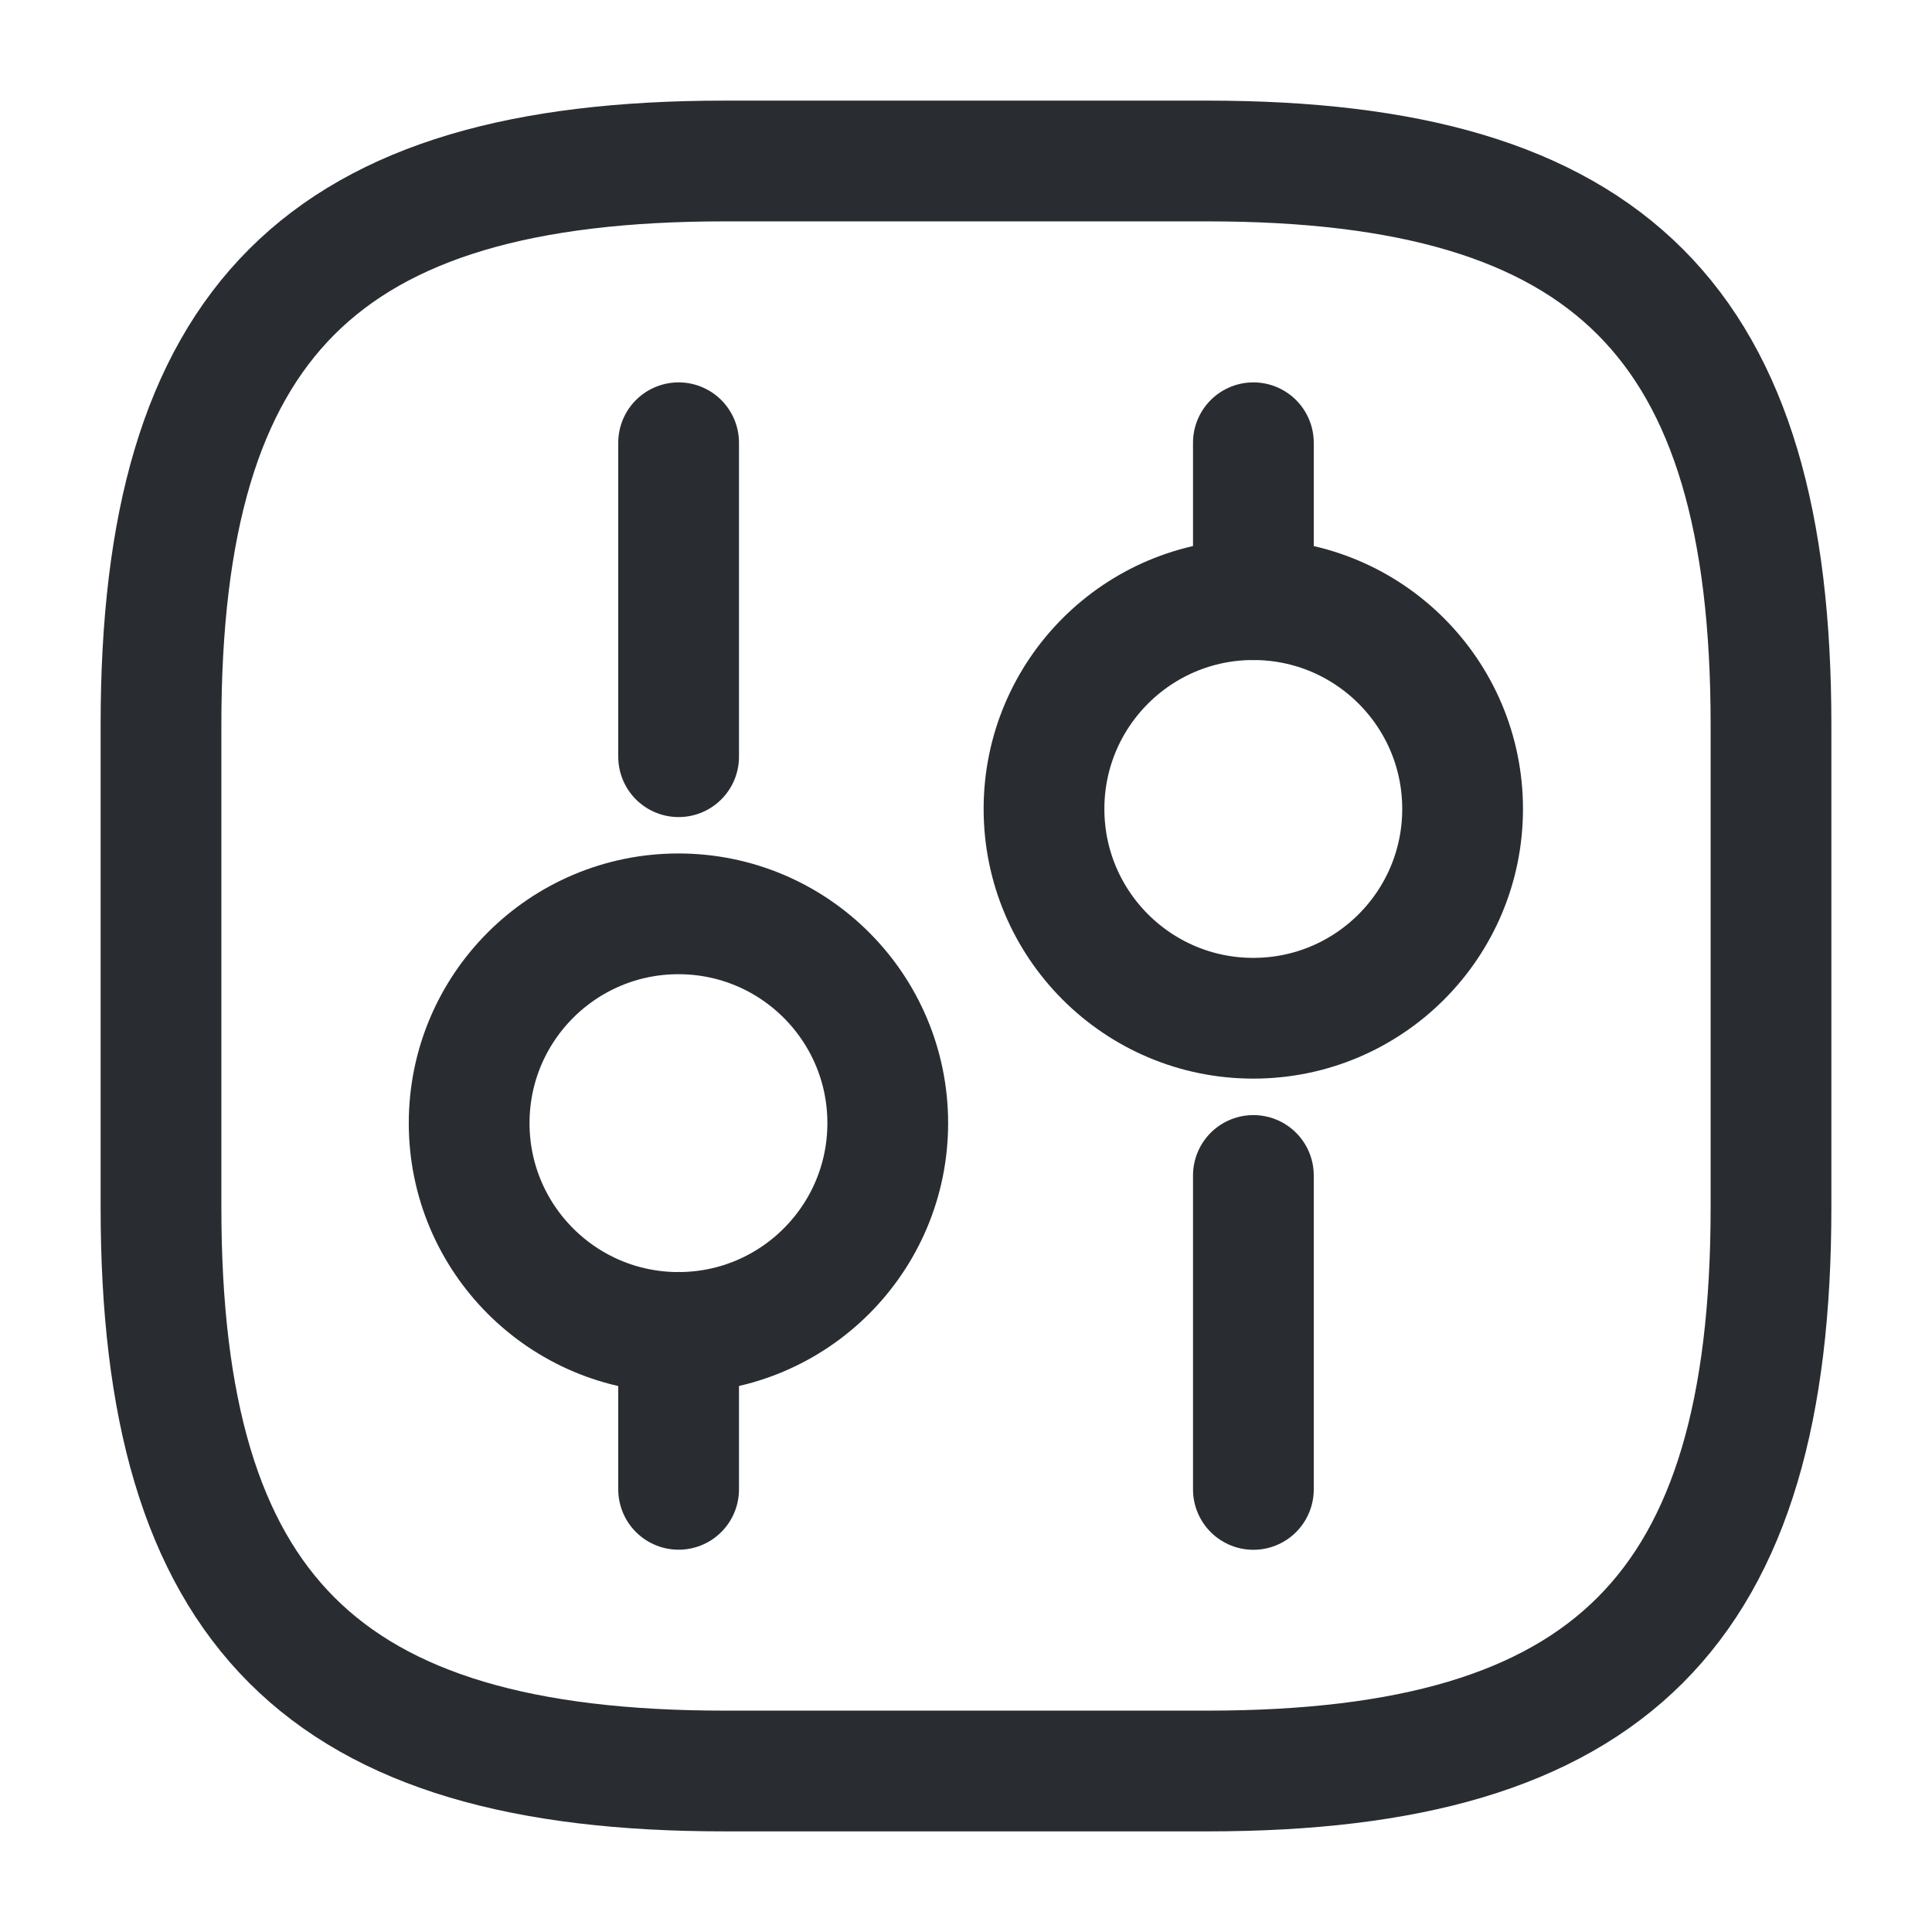 <svg width="24" height="24" viewBox="0 0 24 24" fill="none" xmlns="http://www.w3.org/2000/svg">
<path d="M9 22H15C20 22 22 20 22 15V9C22 4 20 2 15 2H9C4 2 2 4 2 9V15C2 20 4 22 9 22Z" stroke="#292D32" stroke-width="1.5" stroke-linecap="round" stroke-linejoin="round"/>
<path d="M15.57 18.502V14.602" stroke="#292D32" stroke-width="1.5" stroke-miterlimit="10" stroke-linecap="round" stroke-linejoin="round"/>
<path d="M15.57 7.45V5.5" stroke="#292D32" stroke-width="1.5" stroke-miterlimit="10" stroke-linecap="round" stroke-linejoin="round"/>
<path d="M15.569 12.649C17.005 12.649 18.169 11.485 18.169 10.049C18.169 8.613 17.005 7.449 15.569 7.449C14.133 7.449 12.969 8.613 12.969 10.049C12.969 11.485 14.133 12.649 15.569 12.649Z" stroke="#292D32" stroke-width="1.5" stroke-miterlimit="10" stroke-linecap="round" stroke-linejoin="round"/>
<path d="M8.43 18.501V16.551" stroke="#292D32" stroke-width="1.5" stroke-miterlimit="10" stroke-linecap="round" stroke-linejoin="round"/>
<path d="M8.43 9.4V5.5" stroke="#292D32" stroke-width="1.5" stroke-miterlimit="10" stroke-linecap="round" stroke-linejoin="round"/>
<path d="M8.428 16.552C9.864 16.552 11.028 15.387 11.028 13.952C11.028 12.516 9.864 11.352 8.428 11.352C6.992 11.352 5.828 12.516 5.828 13.952C5.828 15.387 6.992 16.552 8.428 16.552Z" stroke="#292D32" stroke-width="1.5" stroke-miterlimit="10" stroke-linecap="round" stroke-linejoin="round"/>
</svg>
